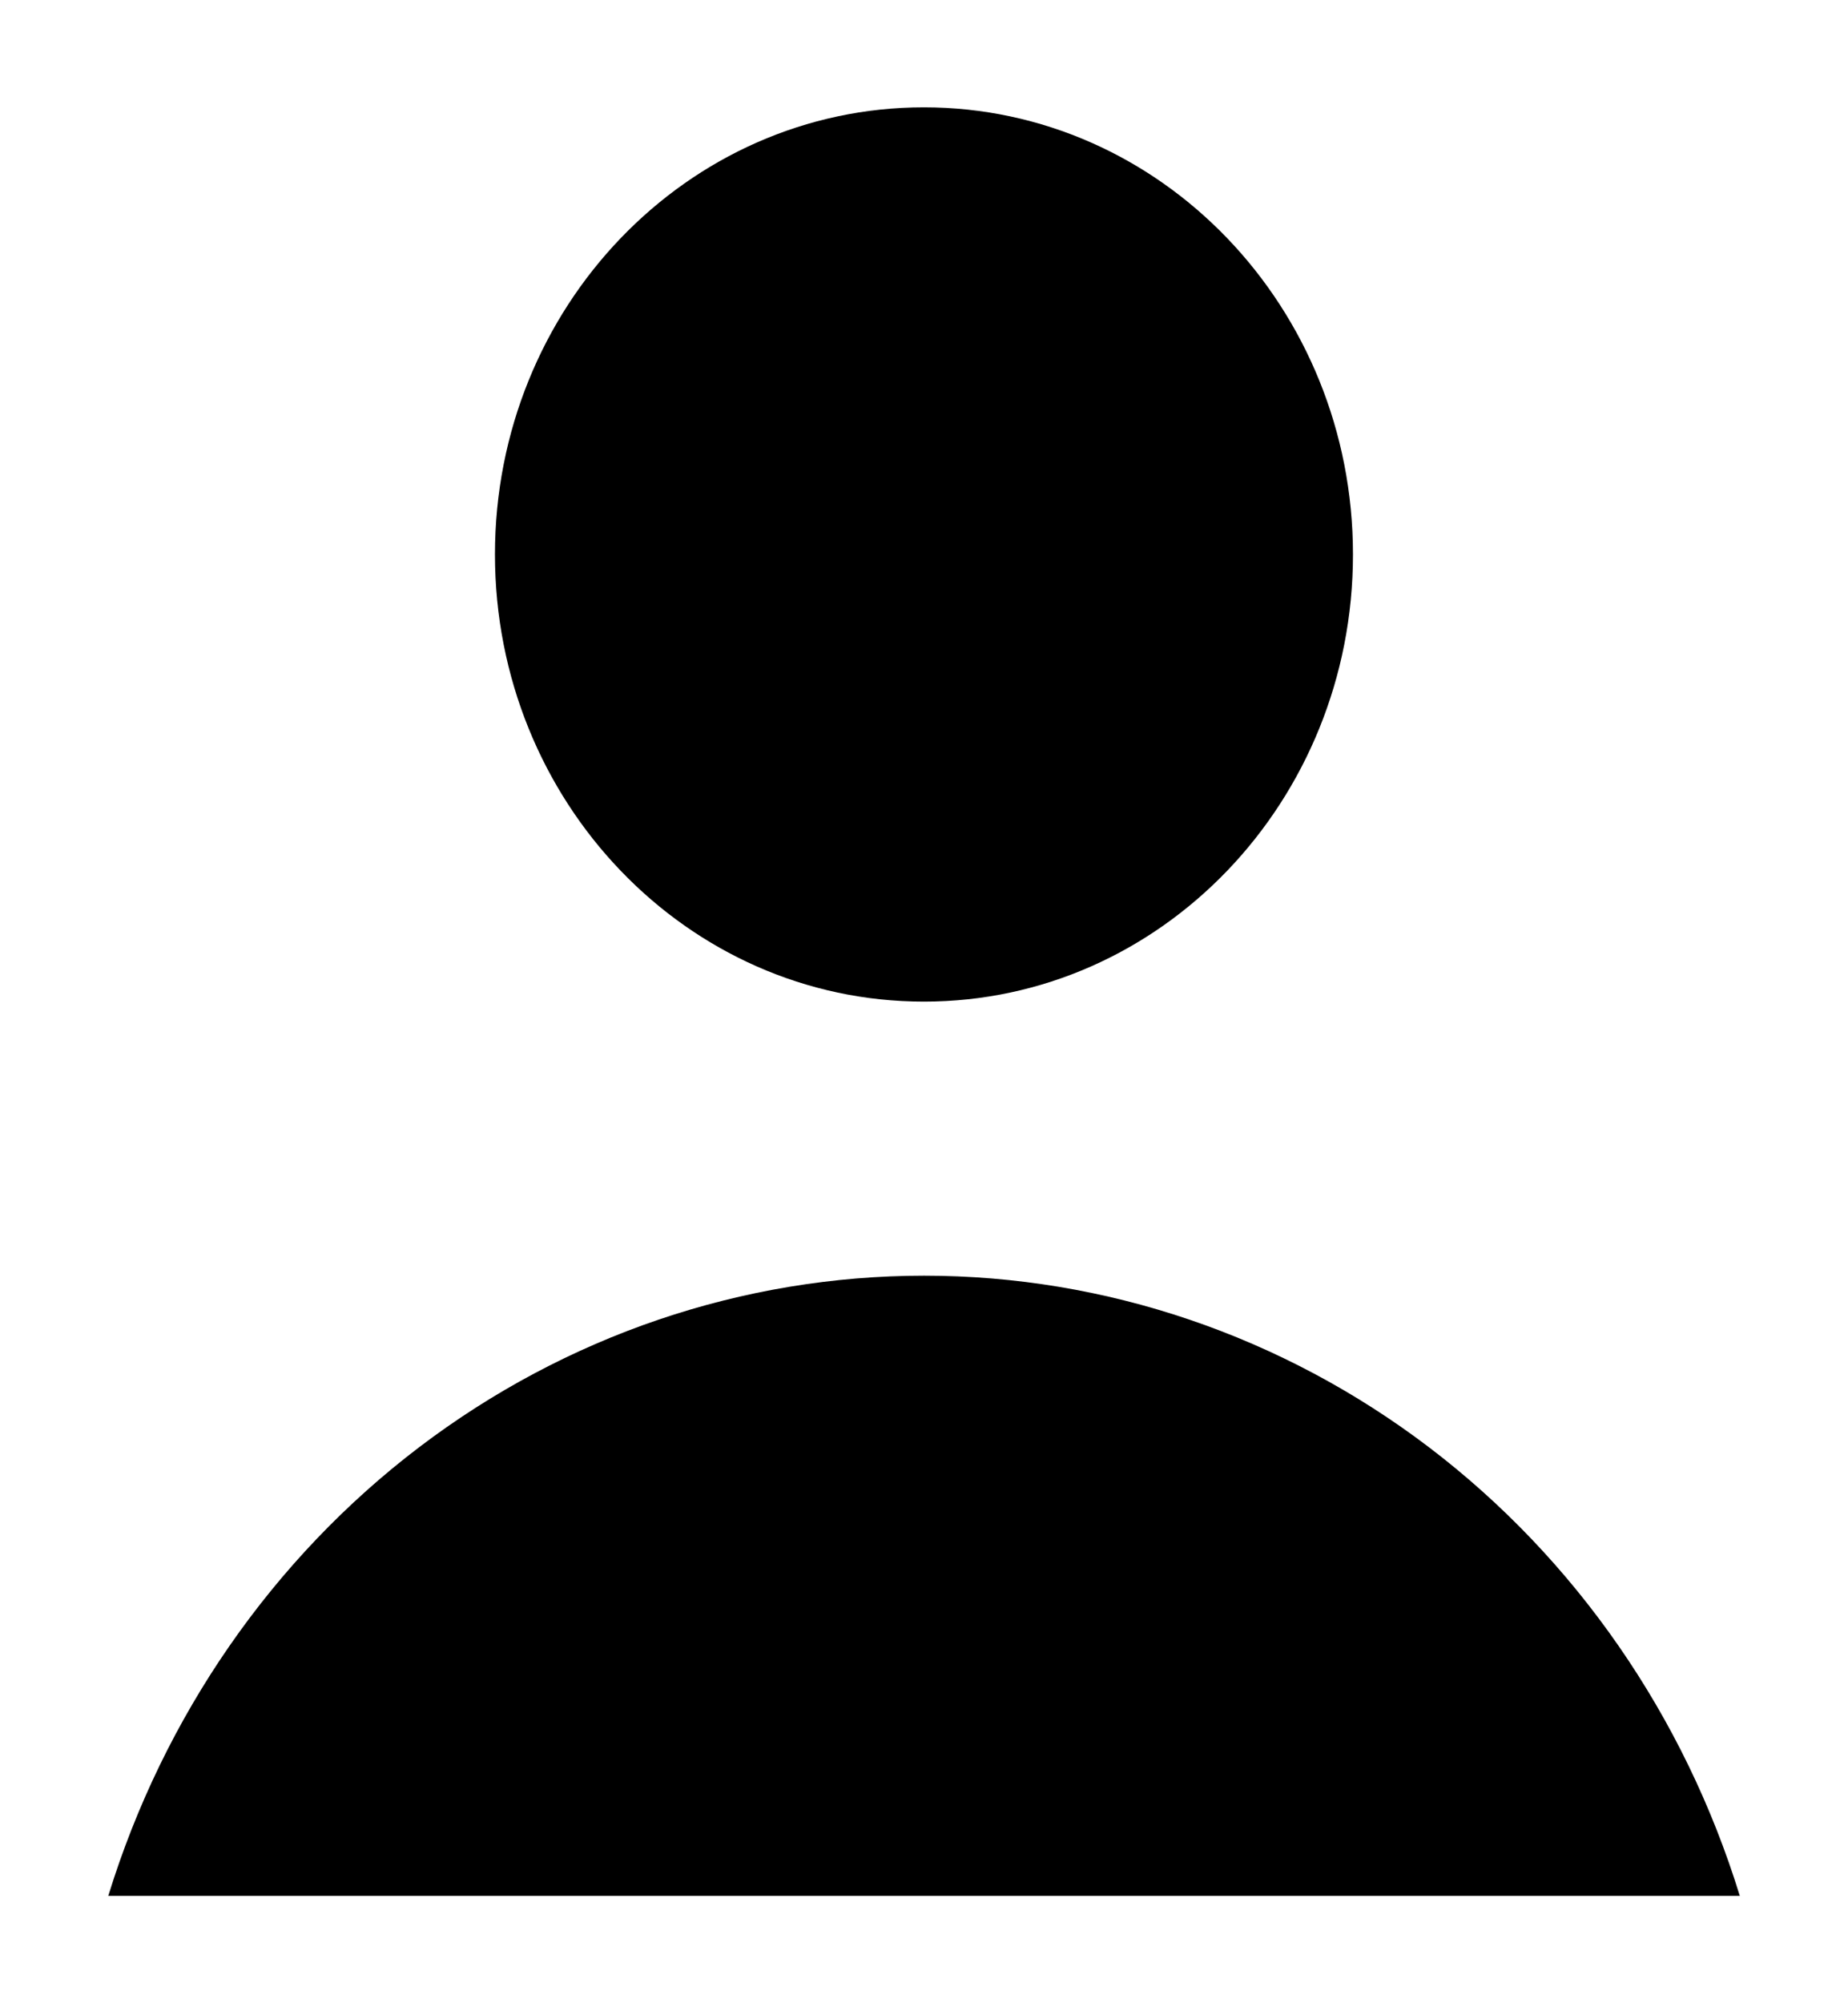 <svg width="24" height="26" viewBox="0 0 24 26"  xmlns="http://www.w3.org/2000/svg">
<g clip-path="url(#clip0_514_1433)">
<path d="M11.999 13C15.076 13 17.571 10.402 17.571 7.196C17.571 3.991 15.076 1.393 11.999 1.393C8.922 1.393 6.428 3.991 6.428 7.196C6.428 10.402 8.922 13 11.999 13Z" stroke-width="1.714" stroke-linecap="round" stroke-linejoin="round"/>
<path d="M22.595 24.607C21.875 22.27 20.461 20.23 18.557 18.783C16.653 17.337 14.357 16.557 12.001 16.557C9.644 16.557 7.348 17.337 5.444 18.783C3.54 20.23 2.126 22.27 1.406 24.607H22.595Z"  stroke-width="1.714" stroke-linecap="round" stroke-linejoin="round"/>
</g>
<defs>
<clipPath id="clip0_514_1433">
<rect width="24" height="25" transform="translate(0 0.5)"/>
</clipPath>
</defs>
</svg>
